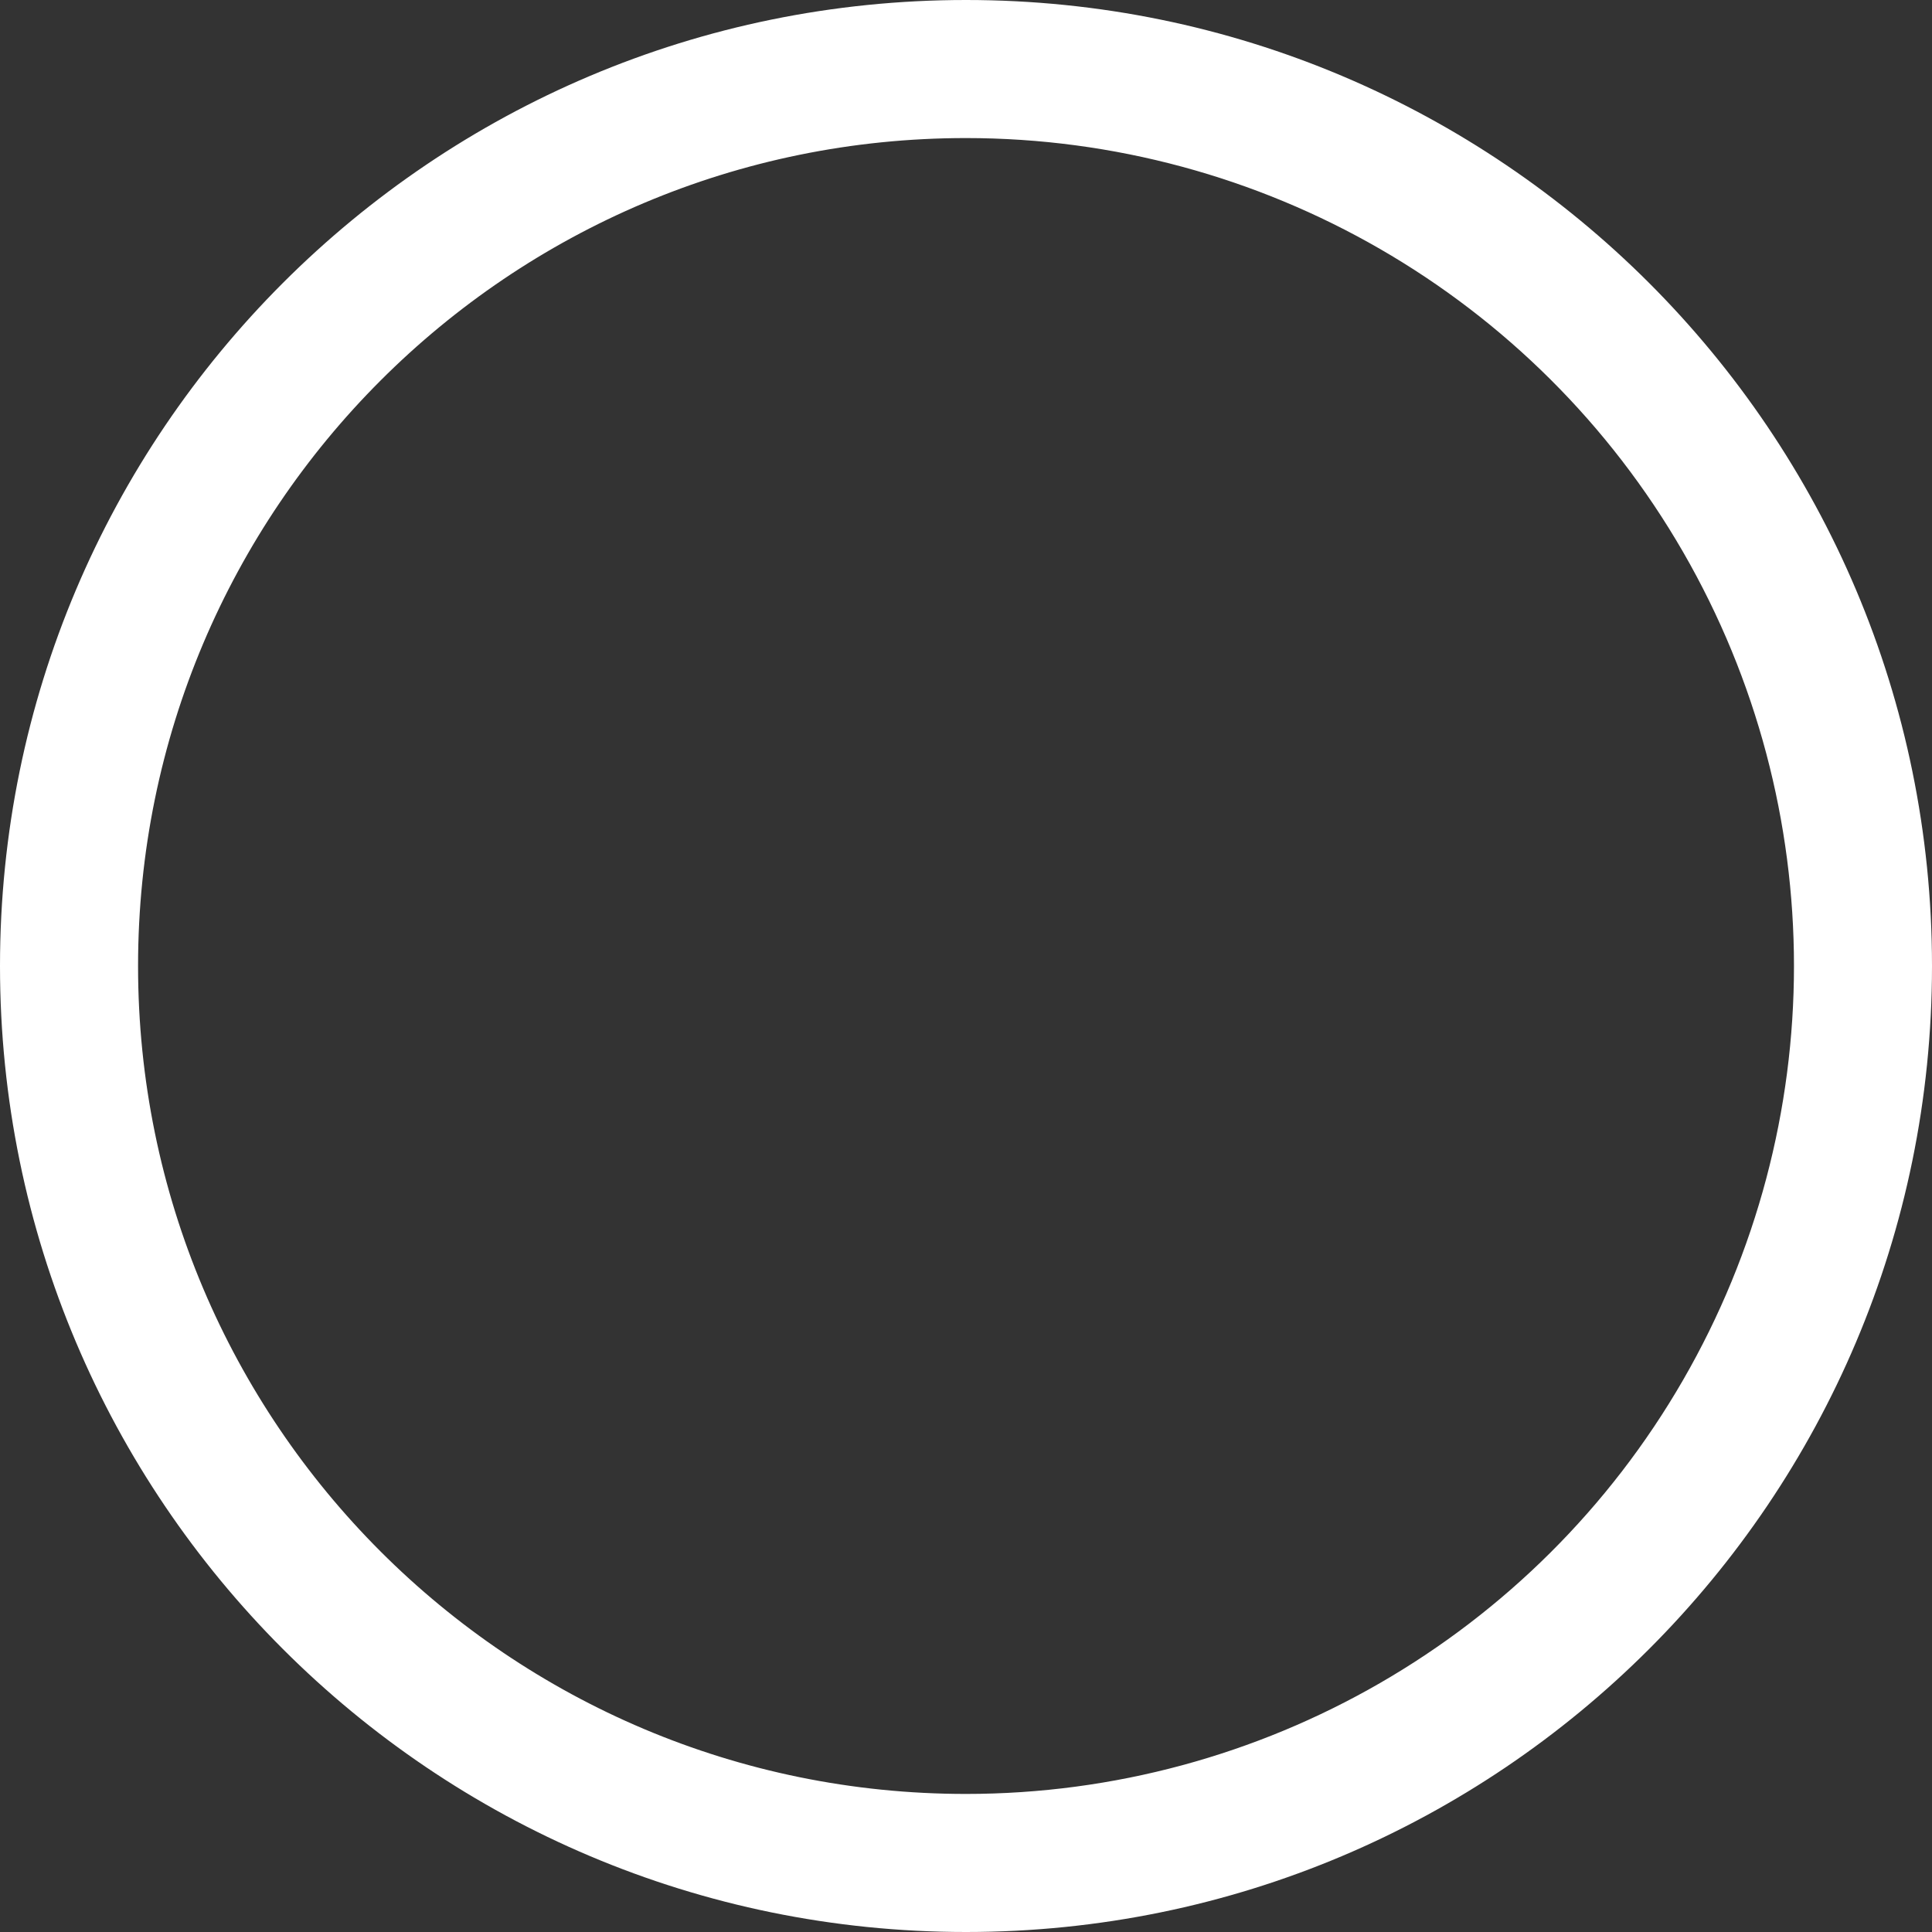 ﻿<?xml version="1.0" encoding="utf-8"?>
<svg version="1.1" xmlns:xlink="http://www.w3.org/1999/xlink" width="13px" height="13px" xmlns="http://www.w3.org/2000/svg">
  <rect width="100%" height="100%" fill="#333333" stroke="none"/>
  <g transform="matrix(1 0 0 1 -16 -21 )">
    <path d="M 6.5 0  C 10.09 0  13 2.91  13 6.5  C 13 10.09  10.09 13  6.5 13  C 2.91 13  0 10.09  0 6.5  C 0 2.91  2.91 0  6.5 0  Z M 6.5 0.929  C 3.423 0.929  0.929 3.423  0.929 6.5  C 0.929 9.577  3.423 12.071  6.5 12.071  C 8.49 12.071  10.33 11.01  11.325 9.286  C 12.32 7.562  12.32 5.438  11.325 3.714  C 10.33 1.99  8.49 0.929  6.5 0.929  Z " fill-rule="nonzero" fill="#ffffff" stroke="none" transform="matrix(1 0 0 1 16 21 )" />
  </g>
</svg>